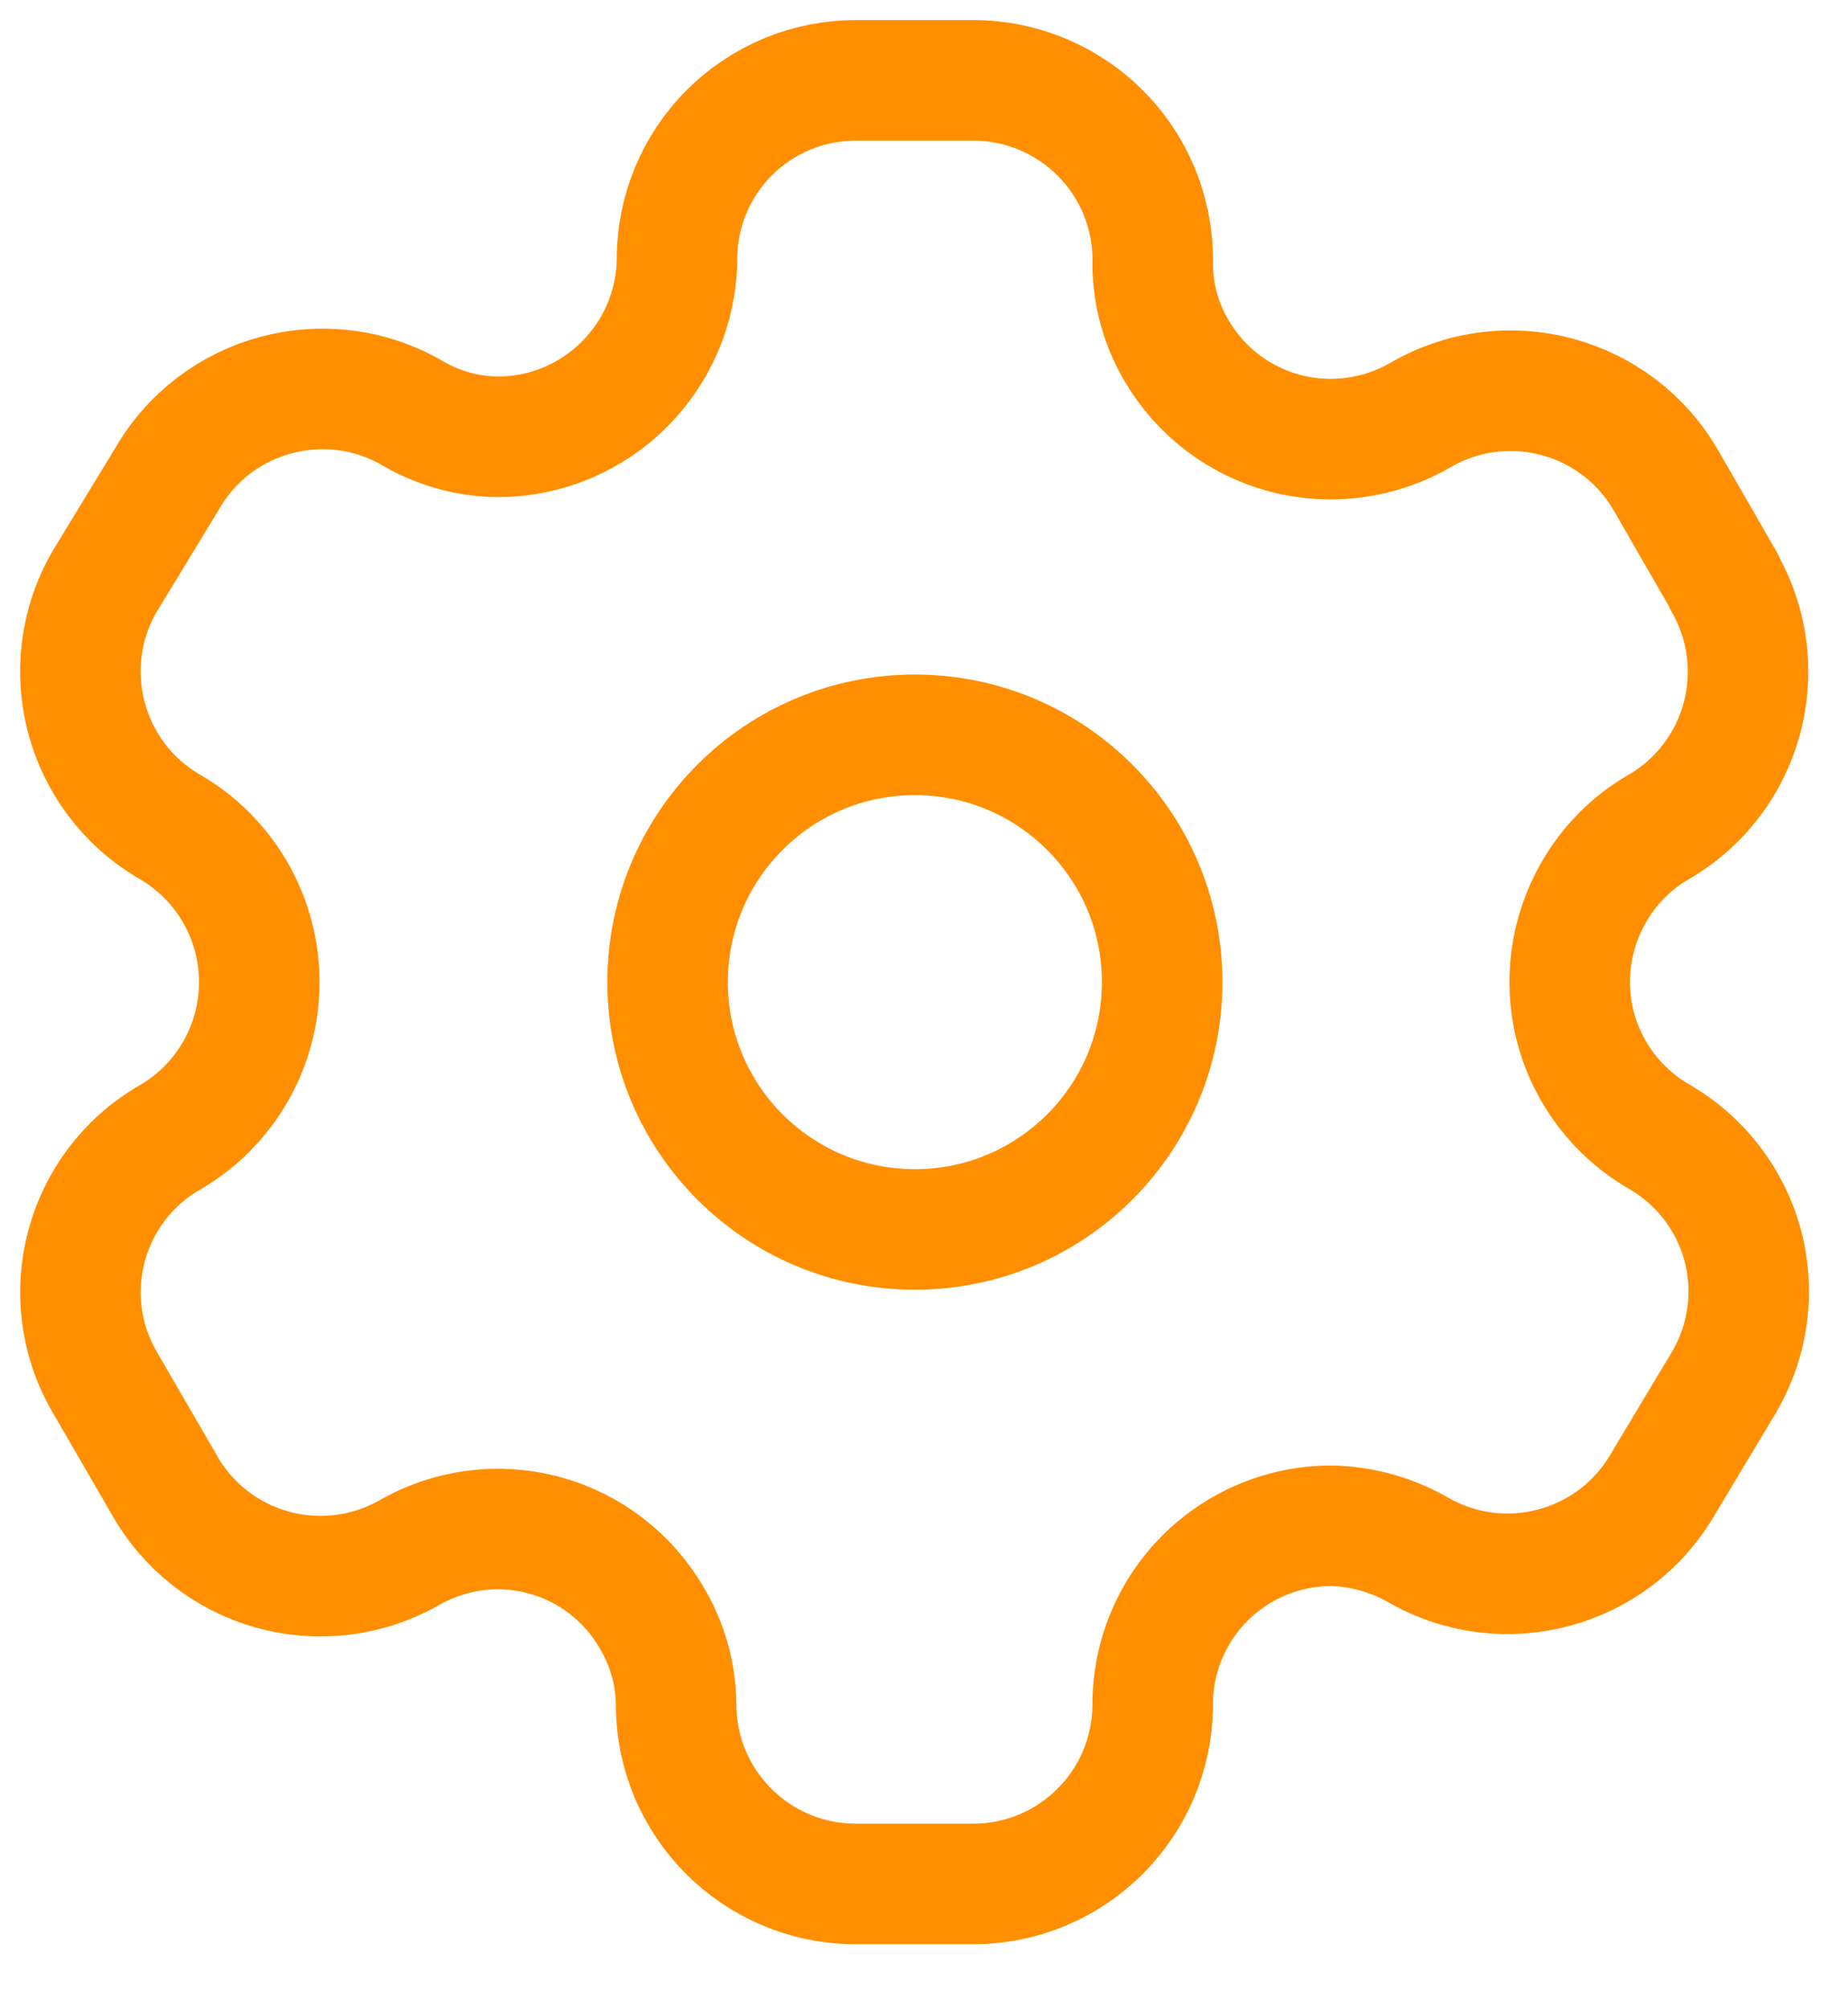 <svg width="23" height="25" viewBox="0 0 23 25" fill="none" xmlns="http://www.w3.org/2000/svg">
<path fill-rule="evenodd" clip-rule="evenodd" d="M21.462 7.24L20.736 5.98C20.121 4.913 18.759 4.545 17.691 5.157C17.182 5.456 16.575 5.541 16.004 5.393C15.432 5.245 14.944 4.875 14.645 4.366C14.453 4.042 14.35 3.674 14.346 3.297C14.363 2.694 14.136 2.109 13.715 1.677C13.294 1.244 12.716 1 12.113 1H10.649C10.057 1 9.49 1.236 9.073 1.655C8.656 2.074 8.423 2.642 8.426 3.233C8.408 4.454 7.414 5.435 6.193 5.435C5.816 5.431 5.448 5.327 5.124 5.135C4.056 4.523 2.693 4.891 2.079 5.958L1.299 7.24C0.685 8.306 1.048 9.668 2.111 10.286C2.802 10.685 3.227 11.422 3.227 12.22C3.227 13.018 2.802 13.755 2.111 14.154C1.049 14.768 0.686 16.127 1.299 17.189L2.036 18.46C2.324 18.98 2.807 19.364 3.379 19.526C3.95 19.689 4.563 19.616 5.081 19.326C5.591 19.029 6.198 18.947 6.768 19.1C7.338 19.252 7.823 19.626 8.116 20.138C8.308 20.462 8.411 20.83 8.415 21.207C8.415 22.44 9.415 23.44 10.649 23.44H12.113C13.342 23.44 14.34 22.447 14.346 21.217C14.343 20.624 14.577 20.055 14.997 19.635C15.416 19.216 15.986 18.981 16.579 18.984C16.955 18.994 17.322 19.097 17.648 19.283C18.713 19.897 20.075 19.534 20.693 18.471L21.462 17.189C21.76 16.678 21.842 16.069 21.69 15.497C21.537 14.926 21.163 14.438 20.65 14.143C20.138 13.848 19.764 13.361 19.611 12.79C19.459 12.218 19.541 11.609 19.838 11.098C20.032 10.76 20.312 10.479 20.65 10.286C21.707 9.668 22.069 8.314 21.462 7.251V7.24Z" stroke="#FF8F00" stroke-width="1.5" stroke-linecap="round" stroke-linejoin="round"/>
<path d="M11.386 15.297C13.086 15.297 14.464 13.92 14.464 12.22C14.464 10.52 13.086 9.143 11.386 9.143C9.686 9.143 8.309 10.52 8.309 12.22C8.309 13.92 9.686 15.297 11.386 15.297Z" stroke="#FF8F00" stroke-width="1.5" stroke-linecap="round" stroke-linejoin="round"/>
</svg>
